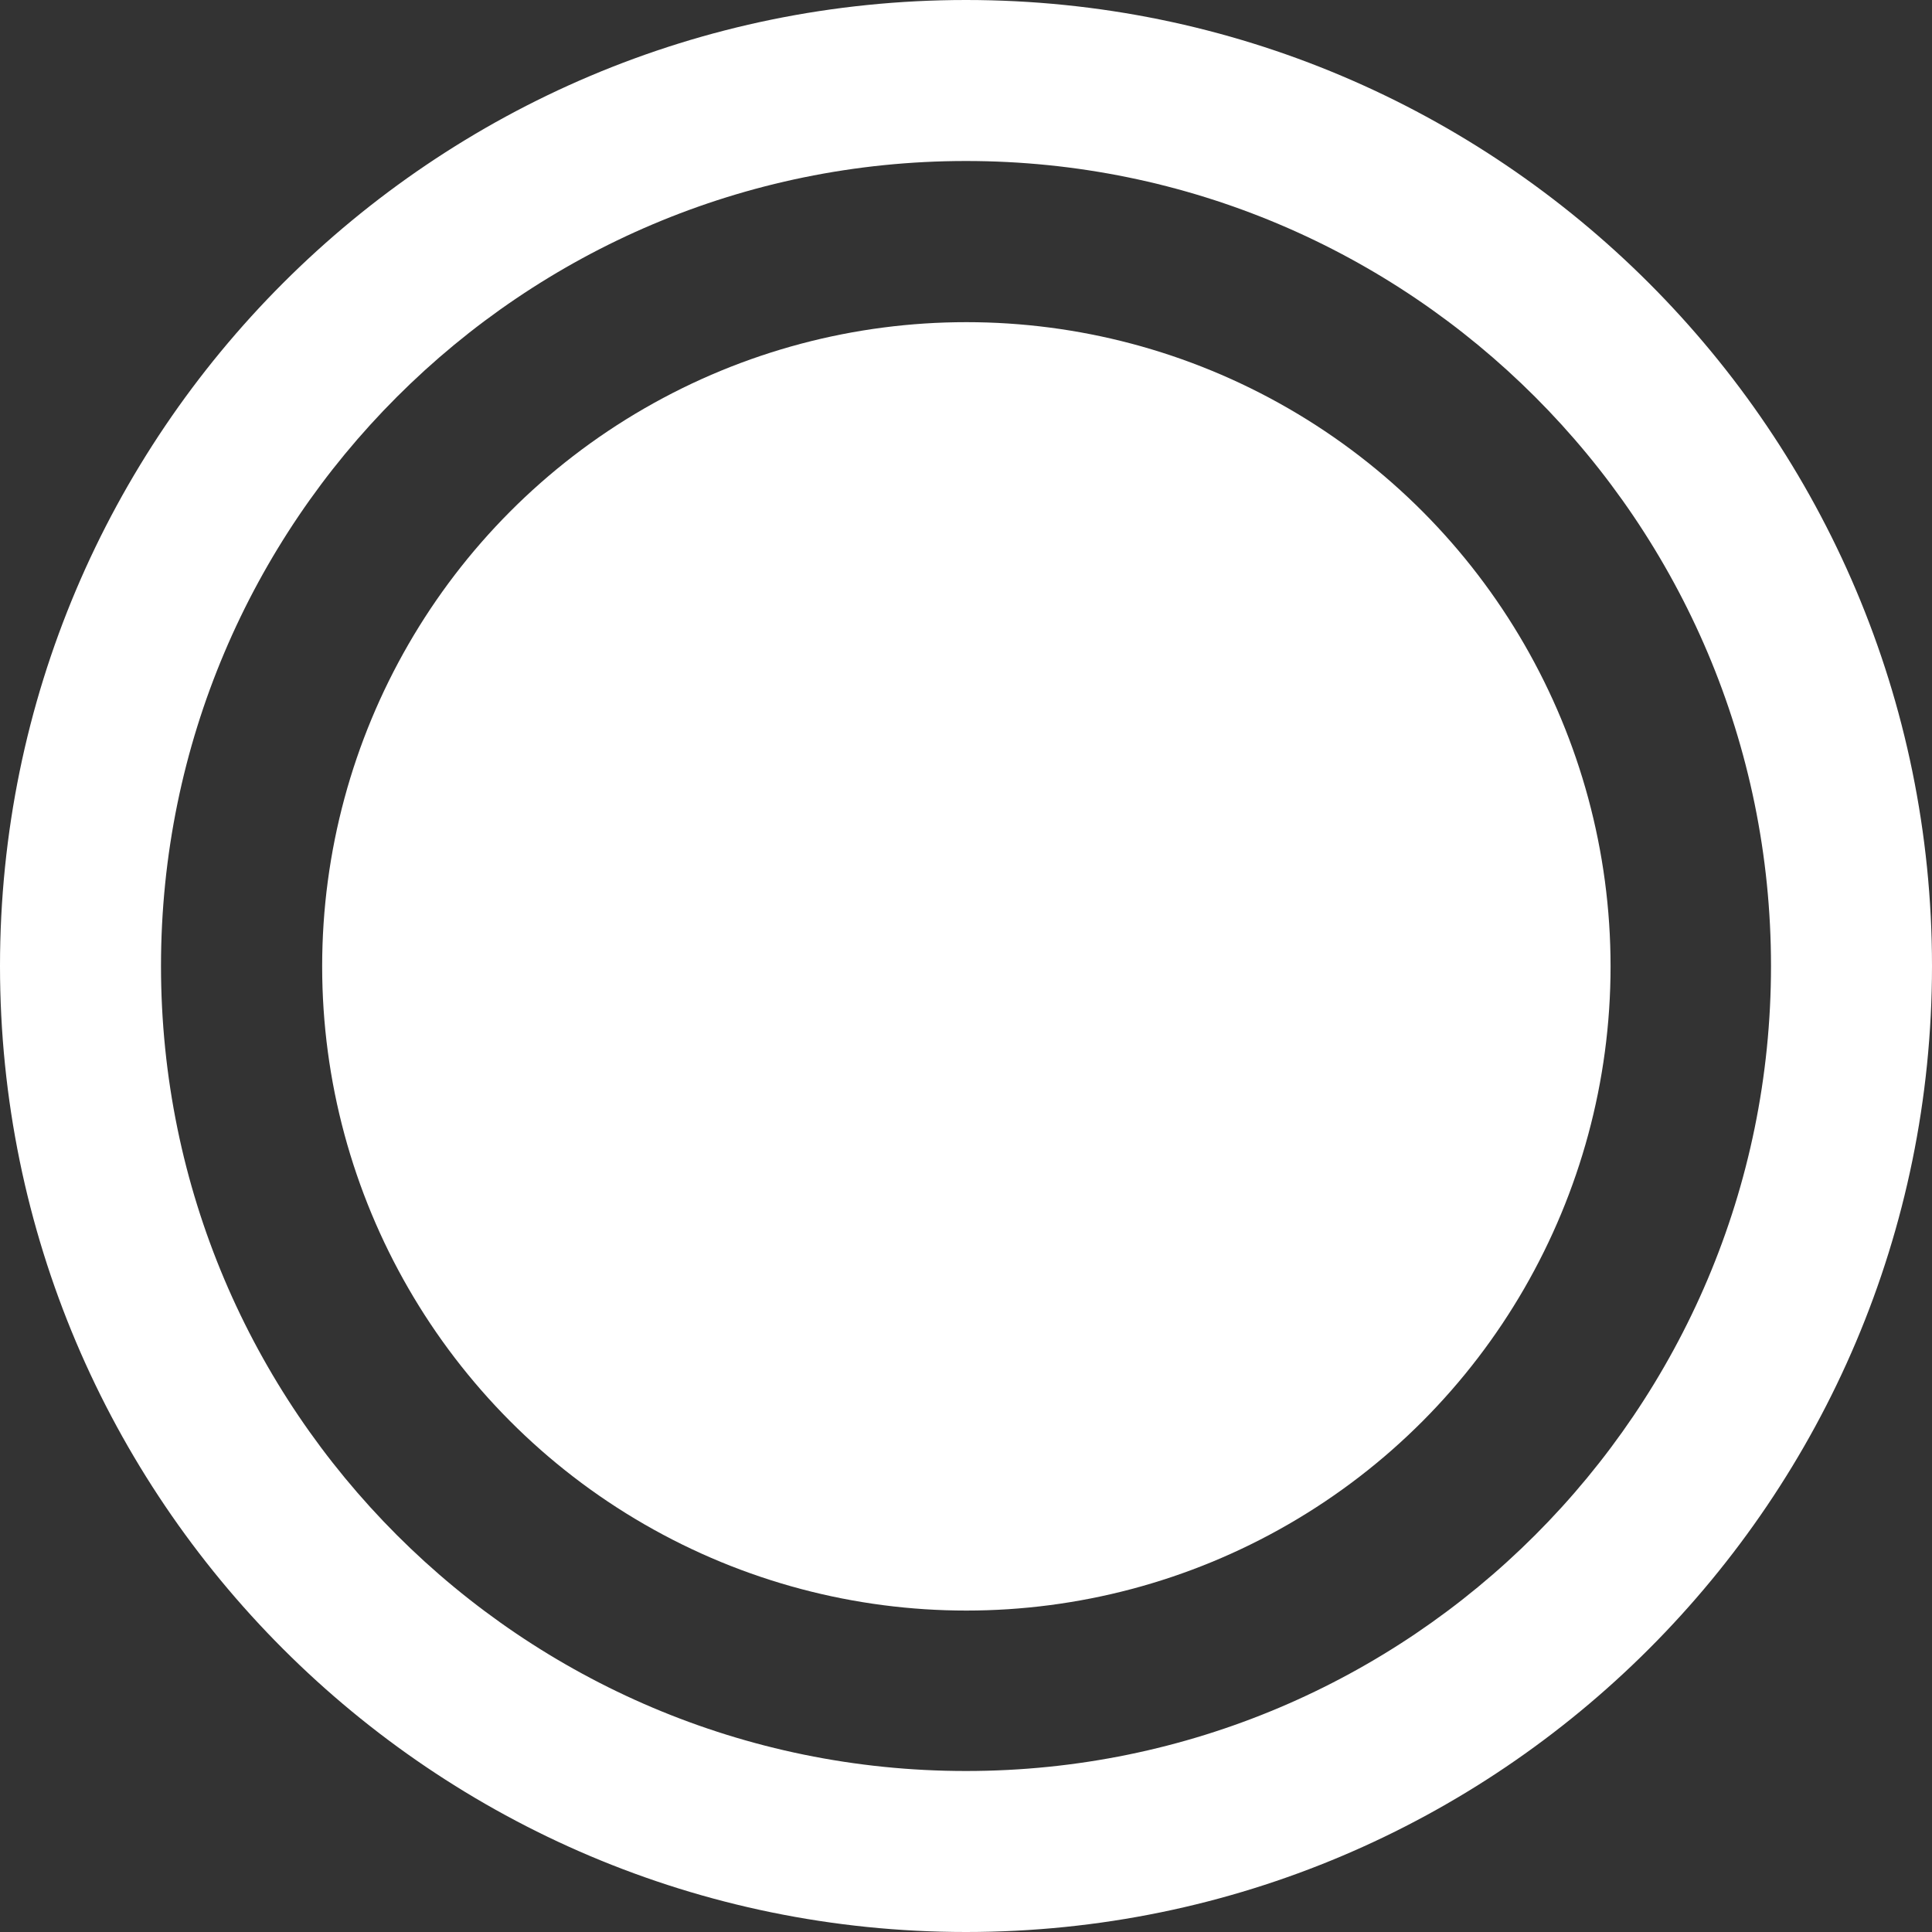 <?xml version="1.0" encoding="UTF-8" standalone="no"?>
<svg width="100%" height="100%" viewBox="0 0 24 24" version="1.1"
     xmlns="http://www.w3.org/2000/svg"
     xml:space="preserve"
     style="fill:#fff;fill-rule:evenodd;clip-rule:evenodd;stroke-linejoin:round;stroke-miterlimit:2;">
    <rect x="0" y="0" width="24" height="24" fill="#333333" stroke="none"/>
    <path d="M12,-0C18.623,-0 24,5.377 24,12C24,18.623 18.623,24 12,24C5.377,24 -0,18.623 -0,12C-0,5.377 5.377,-0 12,-0ZM12,2C17.519,2 22,6.481 22,12C22,17.519 17.519,22 12,22C6.481,22 2,17.519 2,12C2,6.481 6.481,2 12,2Z"/>
    <g transform="matrix(1.067,0,0,1.067,-3.467,-3.467)">
        <circle cx="14.5" cy="14.5" r="7.5"/>
    </g>
</svg>
